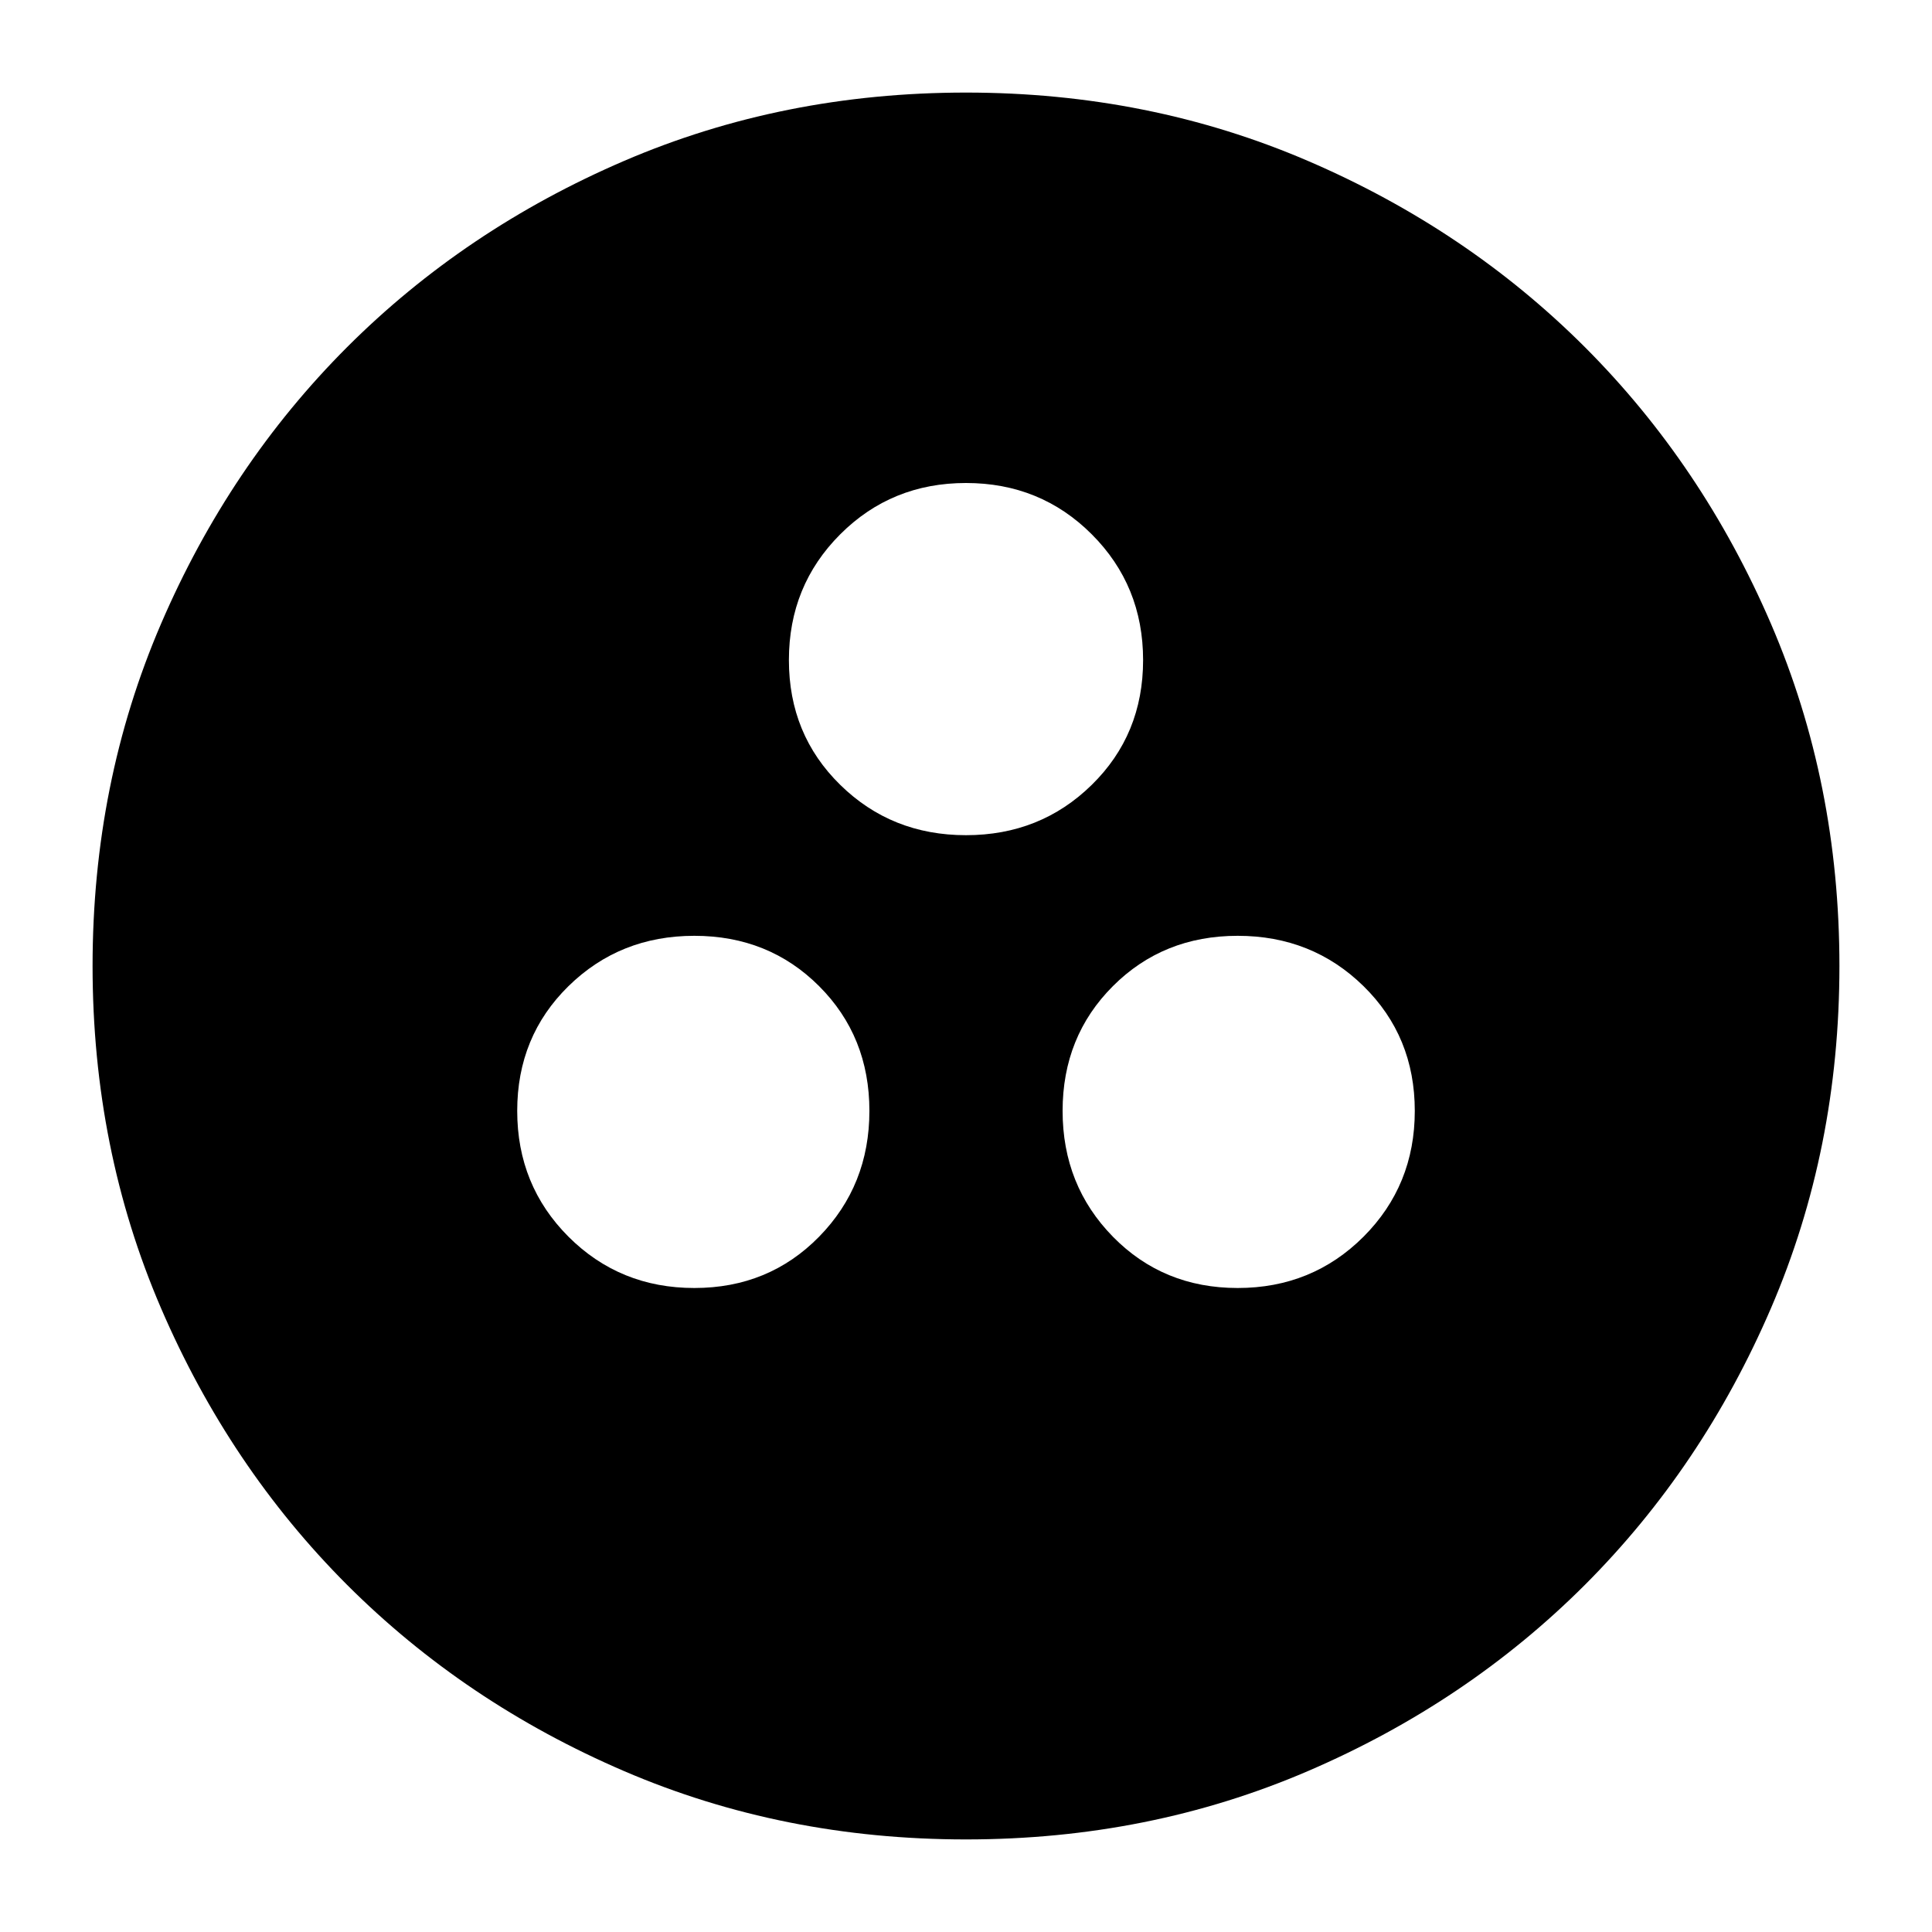 <svg xmlns="http://www.w3.org/2000/svg" height="24" width="24"><path d="M8.625 16q.925 0 1.55-.637.625-.638.625-1.563 0-.925-.625-1.55t-1.55-.625q-.925 0-1.563.625-.637.625-.637 1.55t.637 1.563Q7.7 16 8.625 16Zm6.75 0q.925 0 1.563-.637.637-.638.637-1.563 0-.925-.637-1.55-.638-.625-1.563-.625-.925 0-1.55.625T13.2 13.8q0 .925.625 1.563.625.637 1.55.637ZM12 10.375q.925 0 1.562-.625.638-.625.638-1.55t-.638-1.563Q12.925 6 12 6t-1.562.637Q9.8 7.275 9.8 8.2q0 .925.638 1.55.637.625 1.562.625Zm0 12.475q-2.275 0-4.25-.85t-3.438-2.312Q2.85 18.225 2 16.25q-.85-1.975-.85-4.25T2 7.75q.85-1.975 2.312-3.438Q5.775 2.85 7.75 2q1.975-.85 4.25-.85t4.25.85q1.975.85 3.438 2.312Q21.15 5.775 22 7.75q.85 1.975.85 4.25T22 16.25q-.85 1.975-2.312 3.438Q18.225 21.15 16.25 22q-1.975.85-4.25.85Z"/></svg>